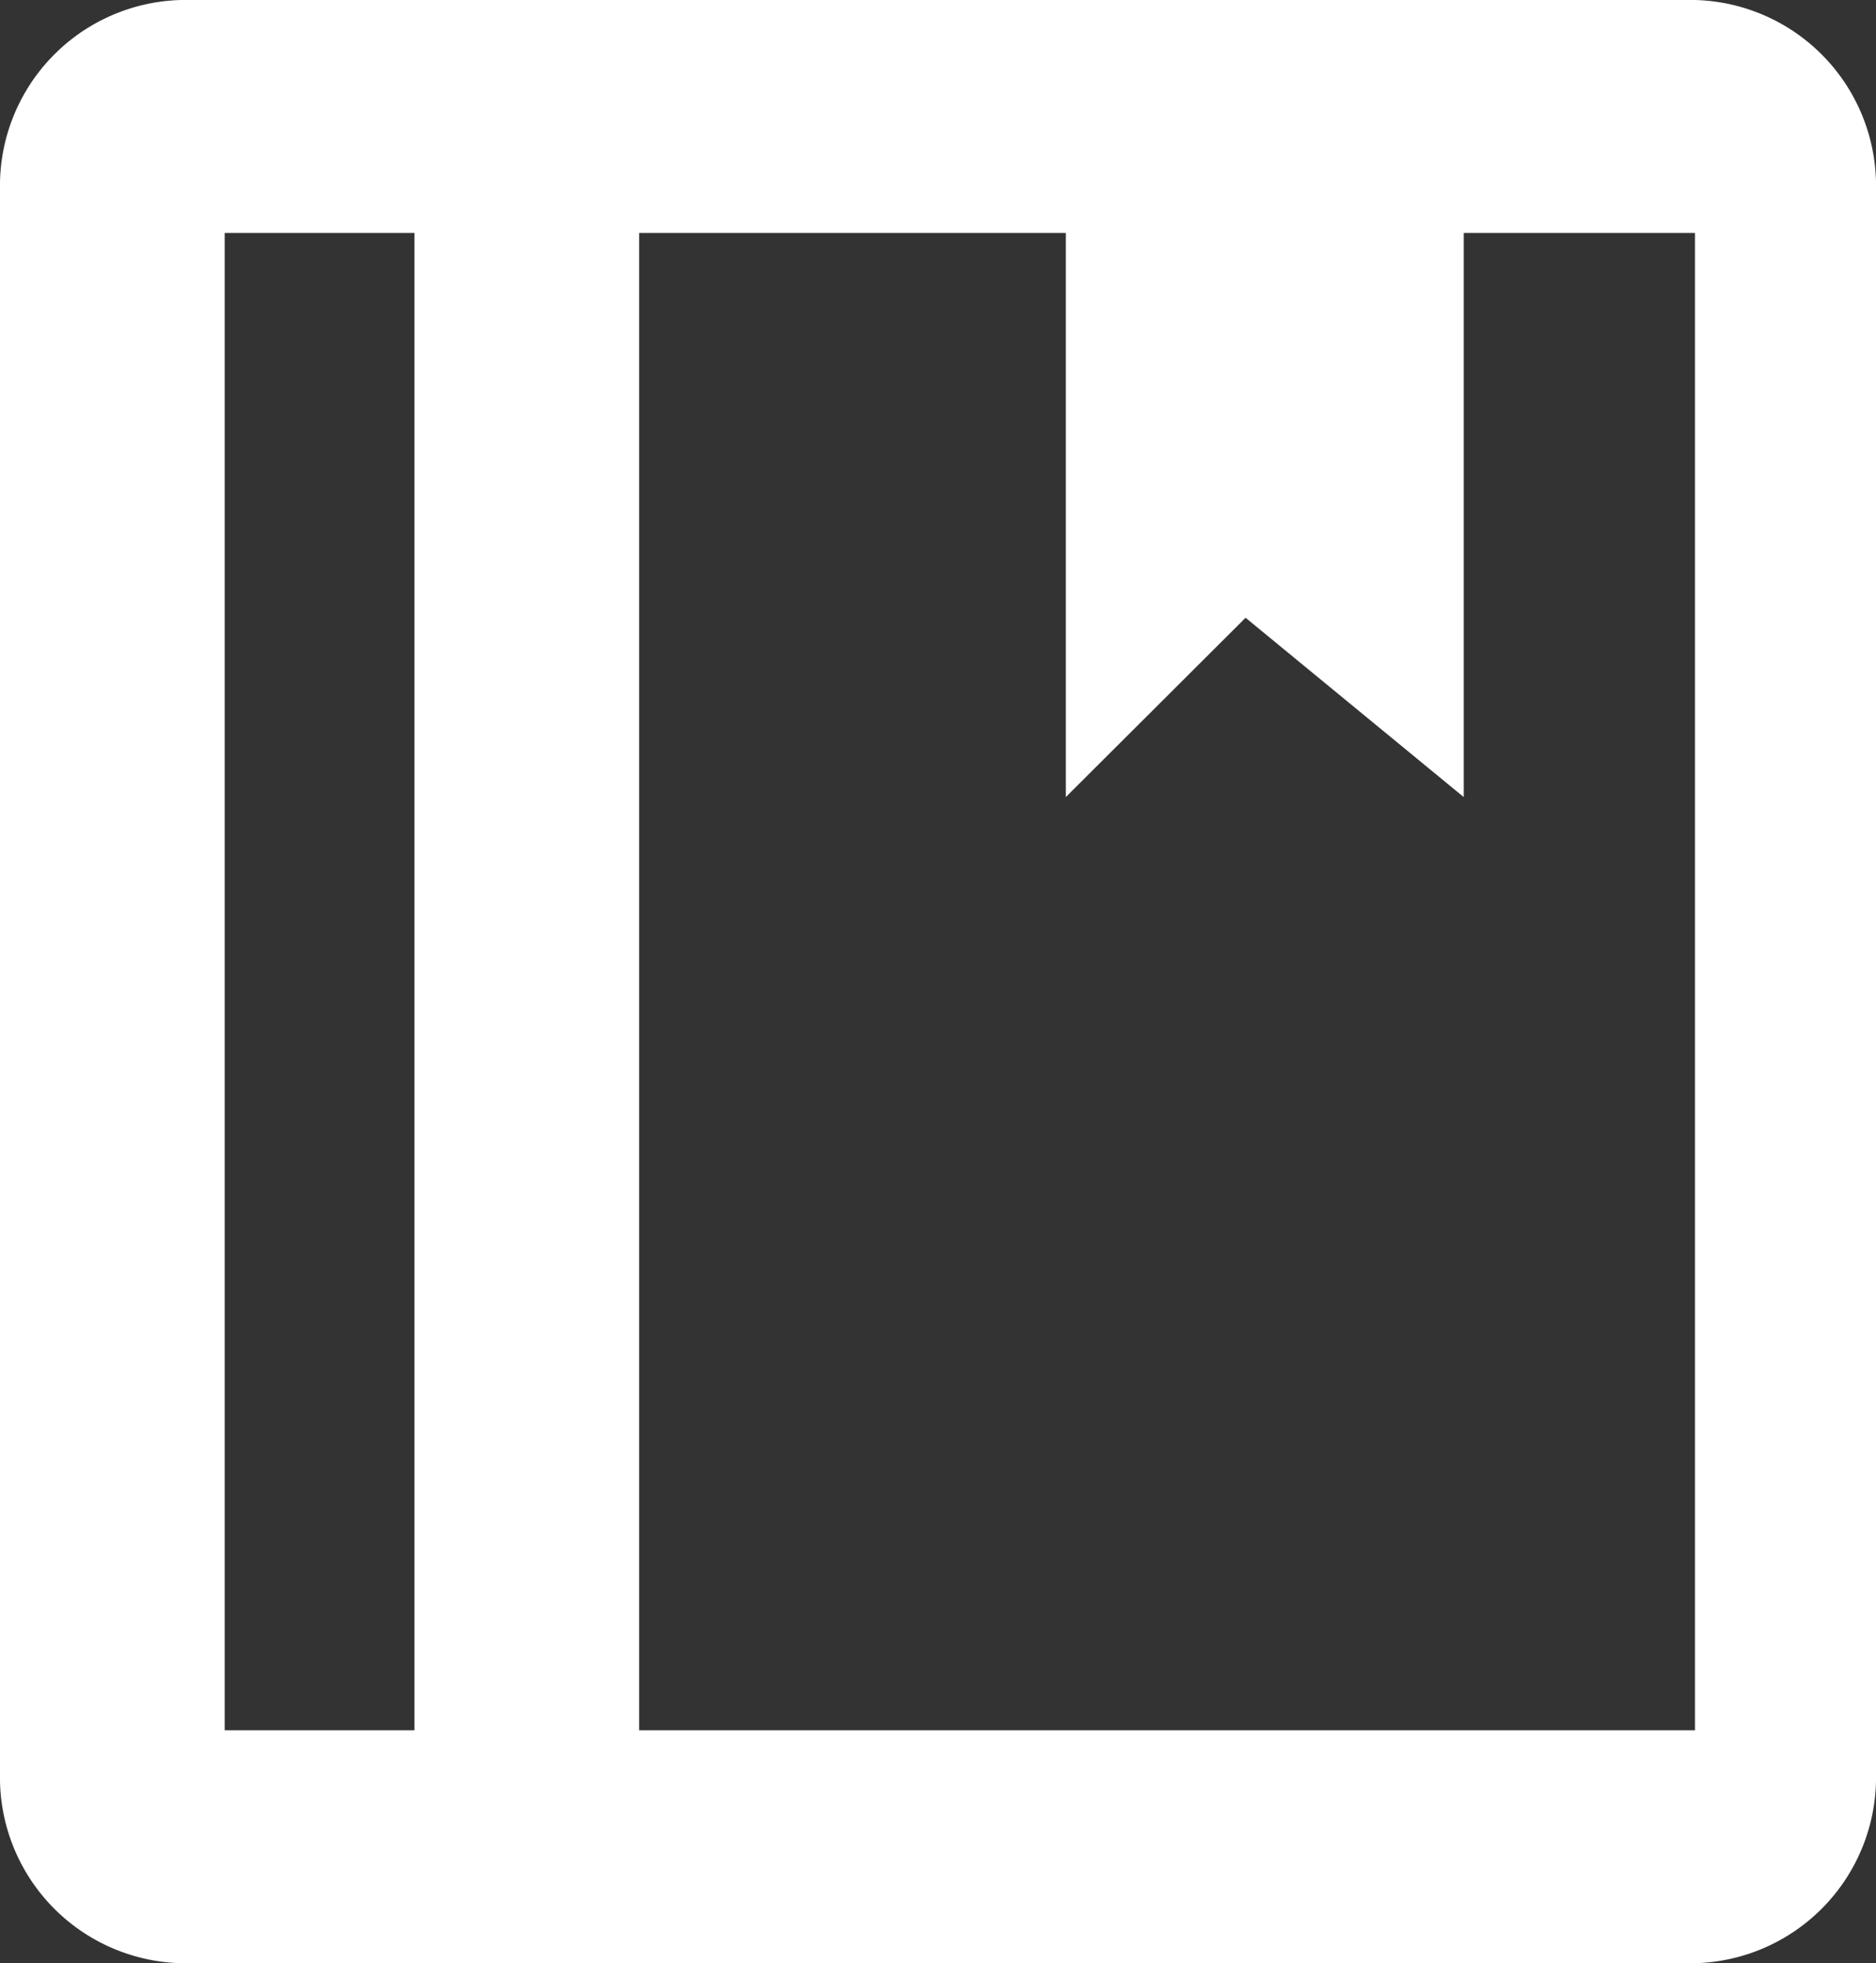<svg xmlns="http://www.w3.org/2000/svg" viewBox="0 0 43 45"><rect x="0" y="0" width="43" height="45" fill="#333333" stroke="none"/><defs><style>.cls-1{fill:#fff;}</style></defs><title>course</title><g id="Layer_2" data-name="Layer 2"><g id="Layer_1-2" data-name="Layer 1"><path class="cls-1" d="M38.85,0H4.15A4.26,4.26,0,0,0,0,4.34V40.66A4.26,4.26,0,0,0,4.15,45h34.7A4.26,4.26,0,0,0,43,40.66V4.34A4.26,4.26,0,0,0,38.85,0ZM9.5,39.66H5.15V5.34H9.5Zm29.35,0H14.65V5.34h9.78V18.27l4.12-4.11,5,4.11V5.34h5.3V39.66Z"/></g></g></svg>